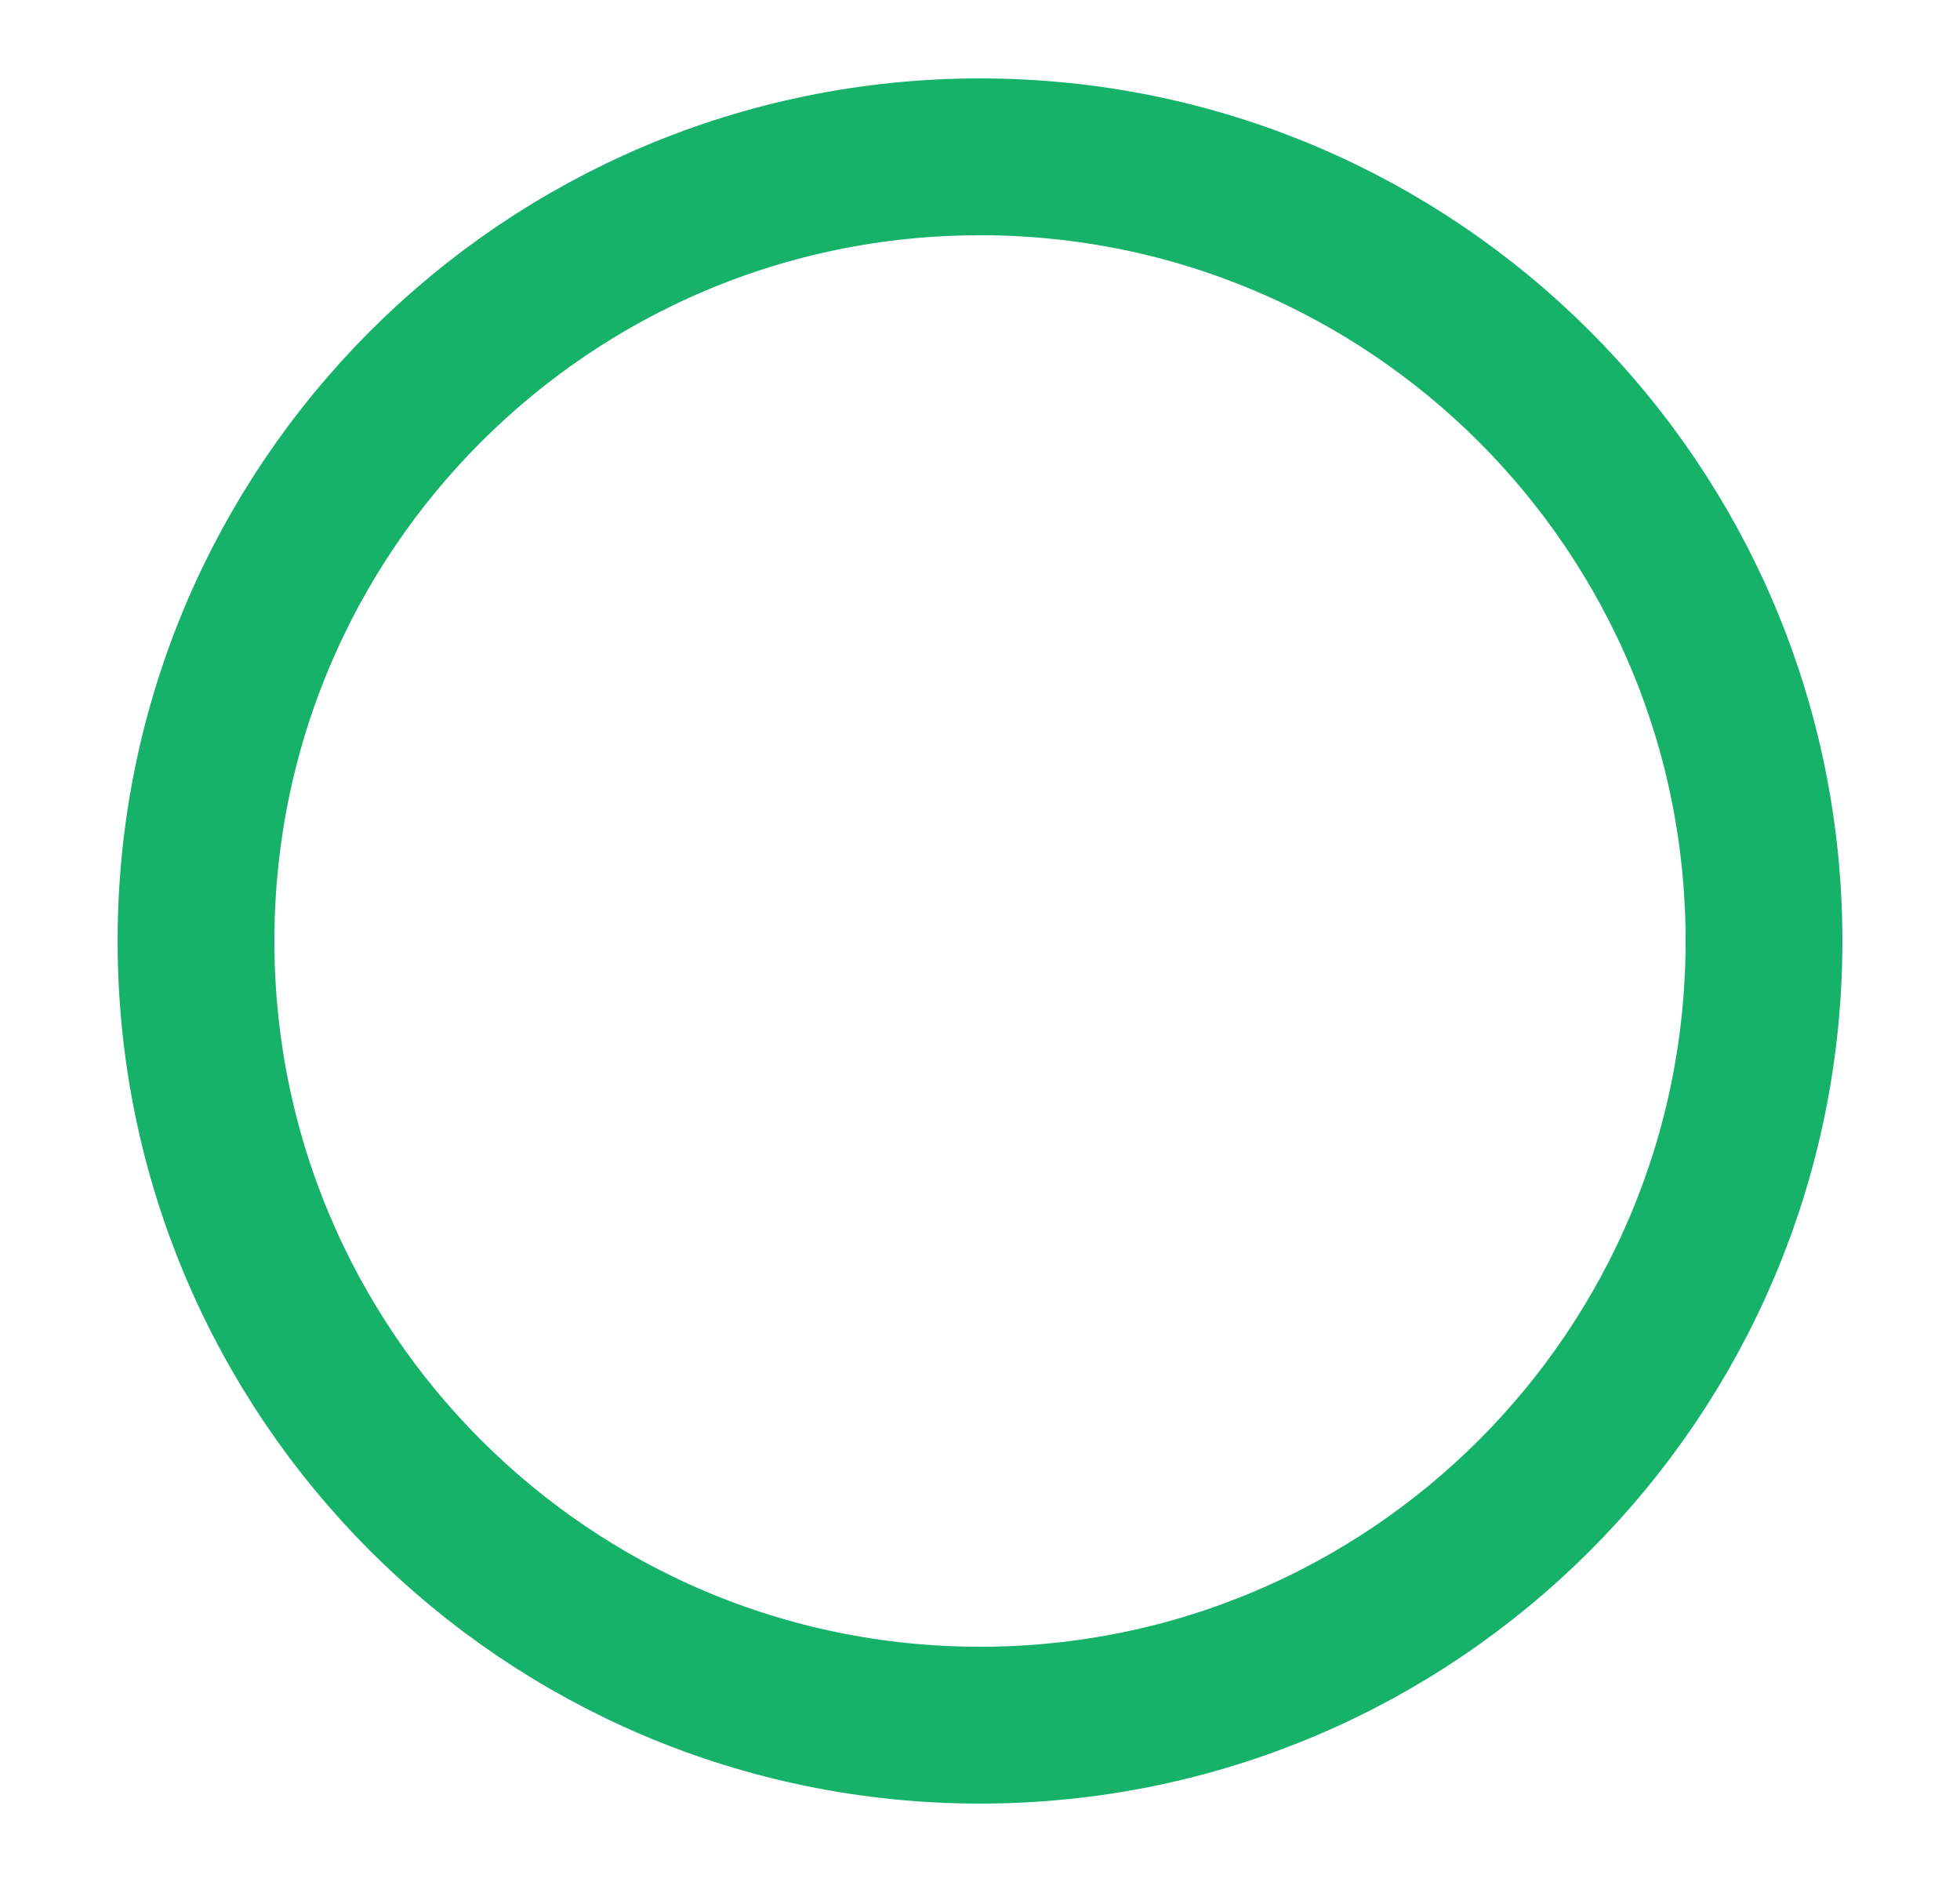 <svg width="25" height="24" viewBox="0 0 25 24" fill="none" xmlns="http://www.w3.org/2000/svg">
<g id="circle">
<path id="Icon" d="M12.5 22C18.023 22 22.5 17.523 22.5 12C22.5 6.477 18.023 2 12.5 2C6.977 2 2.5 6.477 2.5 12C2.5 17.523 6.977 22 12.5 22Z" stroke="#17B26A" stroke-width="2" stroke-linecap="round" stroke-linejoin="round"/>
</g>
</svg>
